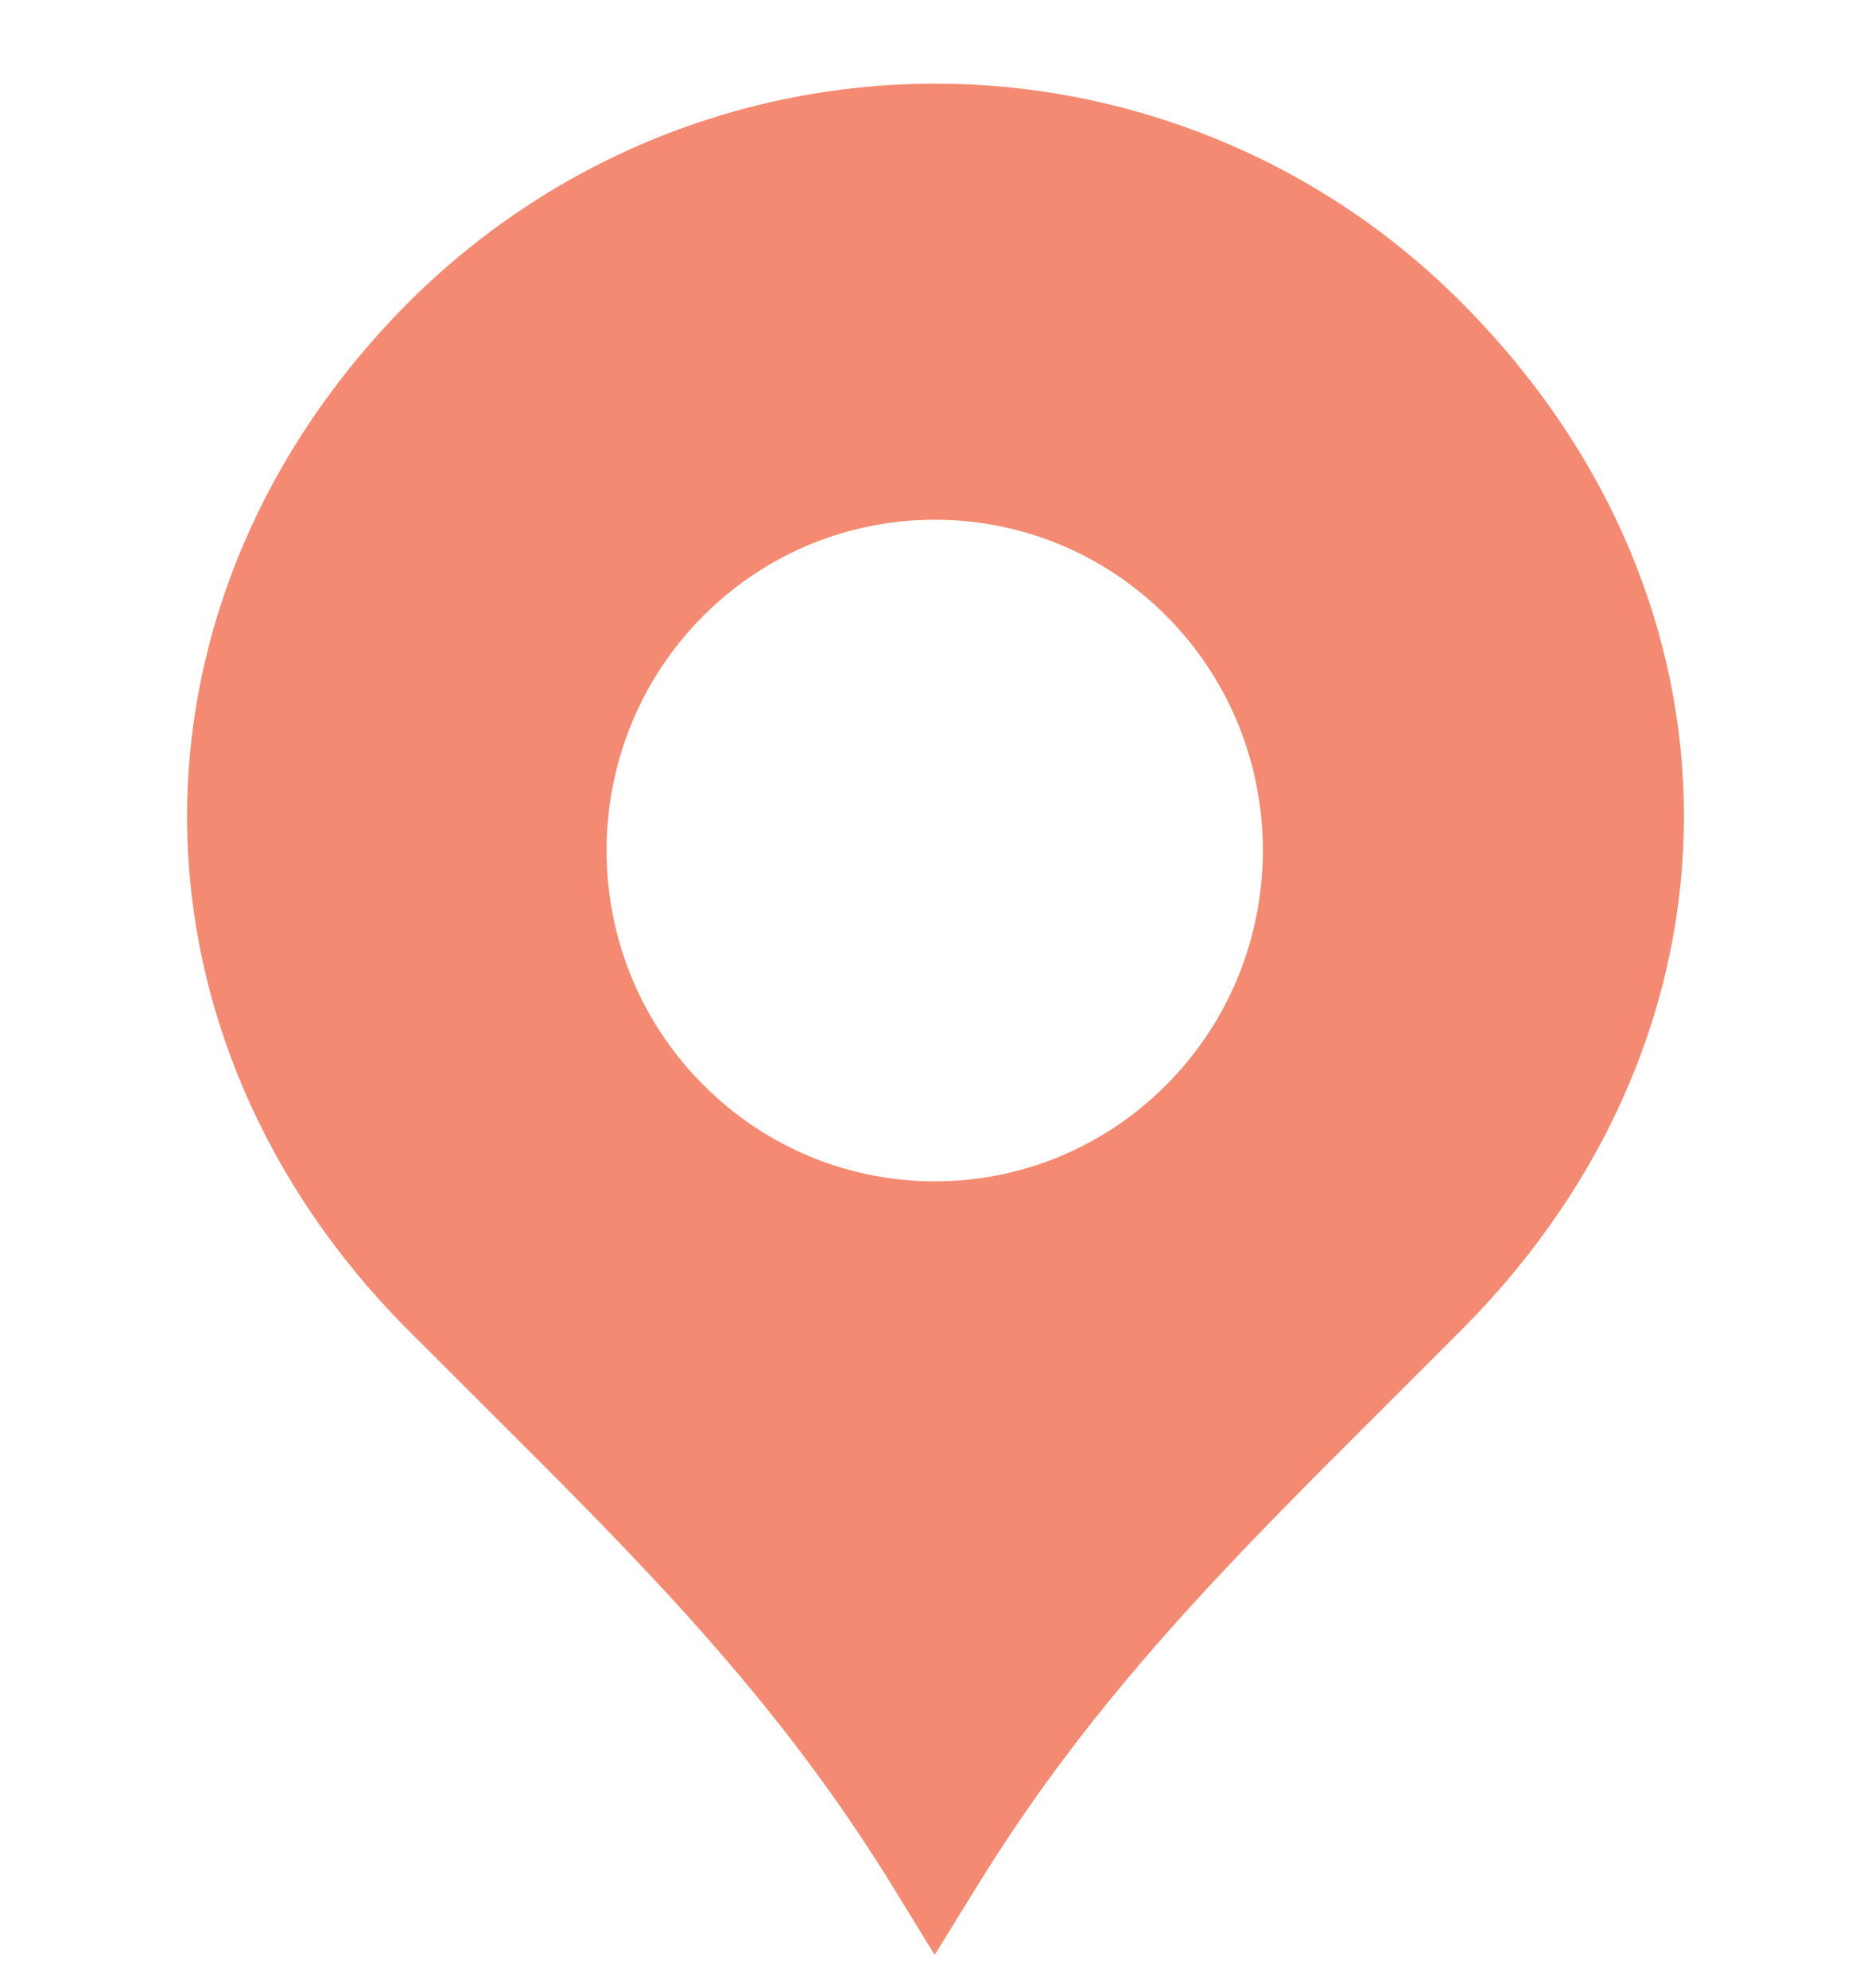 <svg width="16" height="17" viewBox="0 0 16 17" fill="none" xmlns="http://www.w3.org/2000/svg">
<path d="M12.514 2.603C11.906 1.989 11.196 1.514 10.403 1.189C8.015 0.214 5.295 0.772 3.474 2.605C2.267 3.824 1.6 5.377 1.6 6.982C1.6 8.585 2.266 10.139 3.474 11.357L4.139 12.021C5.472 13.349 6.622 14.496 7.609 16.09L7.993 16.715L8.379 16.09C9.366 14.496 10.516 13.349 11.847 12.022L12.514 11.355C15.029 8.819 15.029 5.138 12.514 2.603ZM9.979 9.271C8.883 10.378 7.106 10.378 6.009 9.271C4.913 8.168 4.913 6.376 6.009 5.271C7.106 4.168 8.883 4.168 9.979 5.271C11.073 6.376 11.073 8.167 9.979 9.271Z" fill="#F48A71"/>
</svg>
